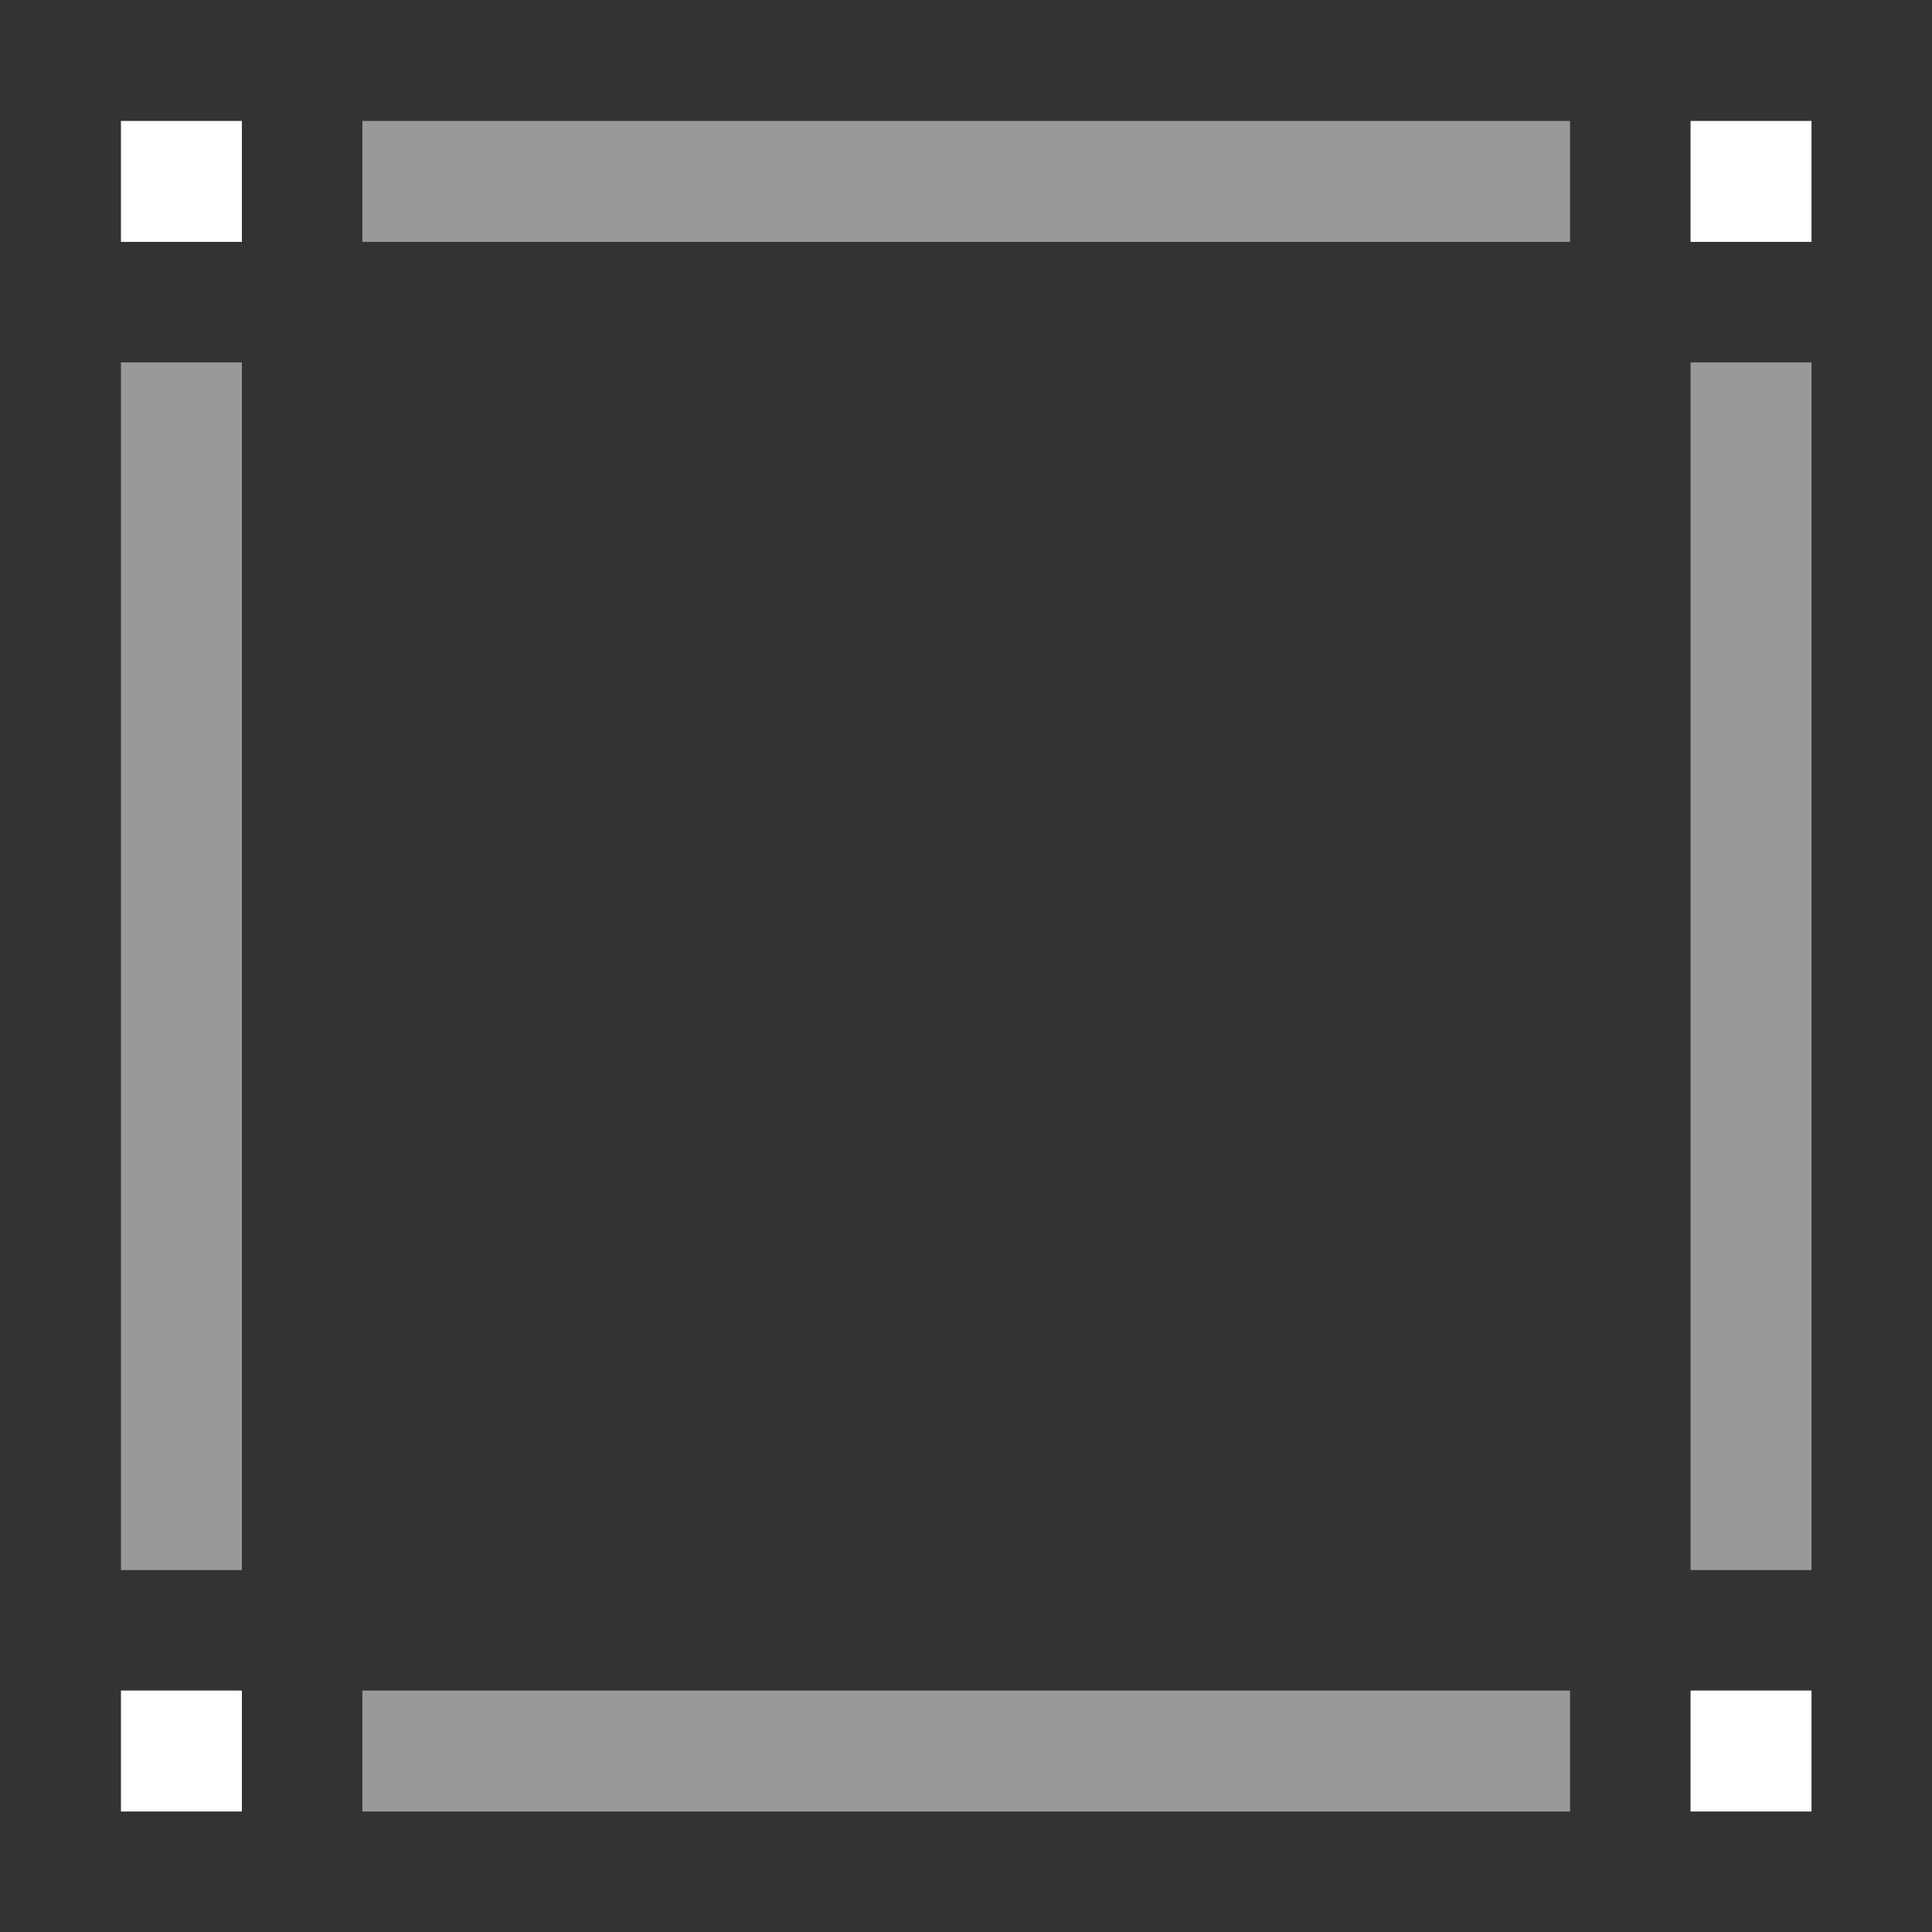 <?xml version="1.0" encoding="UTF-8" standalone="no"?>
<svg
   xmlns:dc="http://purl.org/dc/elements/1.1/"
   xmlns:cc="http://creativecommons.org/ns#"
   xmlns:rdf="http://www.w3.org/1999/02/22-rdf-syntax-ns#"
   xmlns:svg="http://www.w3.org/2000/svg"
   xmlns="http://www.w3.org/2000/svg"
   xmlns:sodipodi="http://sodipodi.sourceforge.net/DTD/sodipodi-0.dtd"
   xmlns:inkscape="http://www.inkscape.org/namespaces/inkscape"
   width="16"
   height="16"
   viewBox="0 0 4.233 4.233"
   version="1.1"
   id="svg8"
   inkscape:version="1.0.2 (e86c870879, 2021-01-15, custom)"
   sodipodi:docname="progress_background.svg">
  <rect x="0" y="0" width="4.233" height="4.233" fill="#333333" stroke="none"/>
  <defs
     id="defs2" />
  <sodipodi:namedview
     id="base"
     pagecolor="#000000"
     bordercolor="#666666"
     borderopacity="1.0"
     inkscape:pageopacity="0"
     inkscape:pageshadow="2"
     inkscape:zoom="44.8"
     inkscape:cx="6.0277857"
     inkscape:cy="8.9331483"
     inkscape:document-units="px"
     inkscape:current-layer="layer1"
     inkscape:document-rotation="0"
     showgrid="true"
     inkscape:pagecheckerboard="false"
     units="px"
     inkscape:window-width="1920"
     inkscape:window-height="1051"
     inkscape:window-x="1919"
     inkscape:window-y="0"
     inkscape:window-maximized="1">
    <inkscape:grid
       type="xygrid"
       id="grid10" />
  </sodipodi:namedview>
  <g
     inkscape:label="Layer 1"
     inkscape:groupmode="layer"
     id="layer1">
    <rect
       style="fill:#ffffff;fill-opacity:1;stroke-width:0.265;stroke-linejoin:round"
       id="rect832"
       width="0.265"
       height="0.265"
       x="0.265"
       y="0.265" />
    <rect
       style="fill:#ffffff;fill-opacity:1;stroke-width:0.265;stroke-linejoin:round"
       id="rect834"
       width="0.265"
       height="0.265"
       x="3.704"
       y="0.265" />
    <rect
       style="fill:#ffffff;fill-opacity:1;stroke-width:0.265;stroke-linejoin:round"
       id="rect836"
       width="0.265"
       height="0.265"
       x="3.704"
       y="3.704" />
    <rect
       style="fill:#ffffff;fill-opacity:1;stroke-width:0.265;stroke-linejoin:round"
       id="rect838"
       width="0.265"
       height="0.265"
       x="0.265"
       y="3.704" />
    <rect
       style="fill:#ffffff;fill-opacity:0.5;stroke-width:0.265;stroke-linejoin:round"
       id="rect840"
       width="0.265"
       height="2.646"
       x="0.265"
       y="0.794" />
    <rect
       style="fill:#ffffff;fill-opacity:0.5;stroke-width:0.265;stroke-linejoin:round"
       id="rect842"
       width="0.265"
       height="2.646"
       x="3.704"
       y="0.794" />
    <rect
       style="fill:#ffffff;fill-opacity:0.5;stroke-width:0.265;stroke-linejoin:round"
       id="rect852"
       width="2.646"
       height="0.265"
       x="0.794"
       y="0.265" />
    <rect
       style="fill:#ffffff;fill-opacity:0.5;stroke-width:0.265;stroke-linejoin:round"
       id="rect854"
       width="2.646"
       height="0.265"
       x="0.794"
       y="3.704" />
  </g>
</svg>
